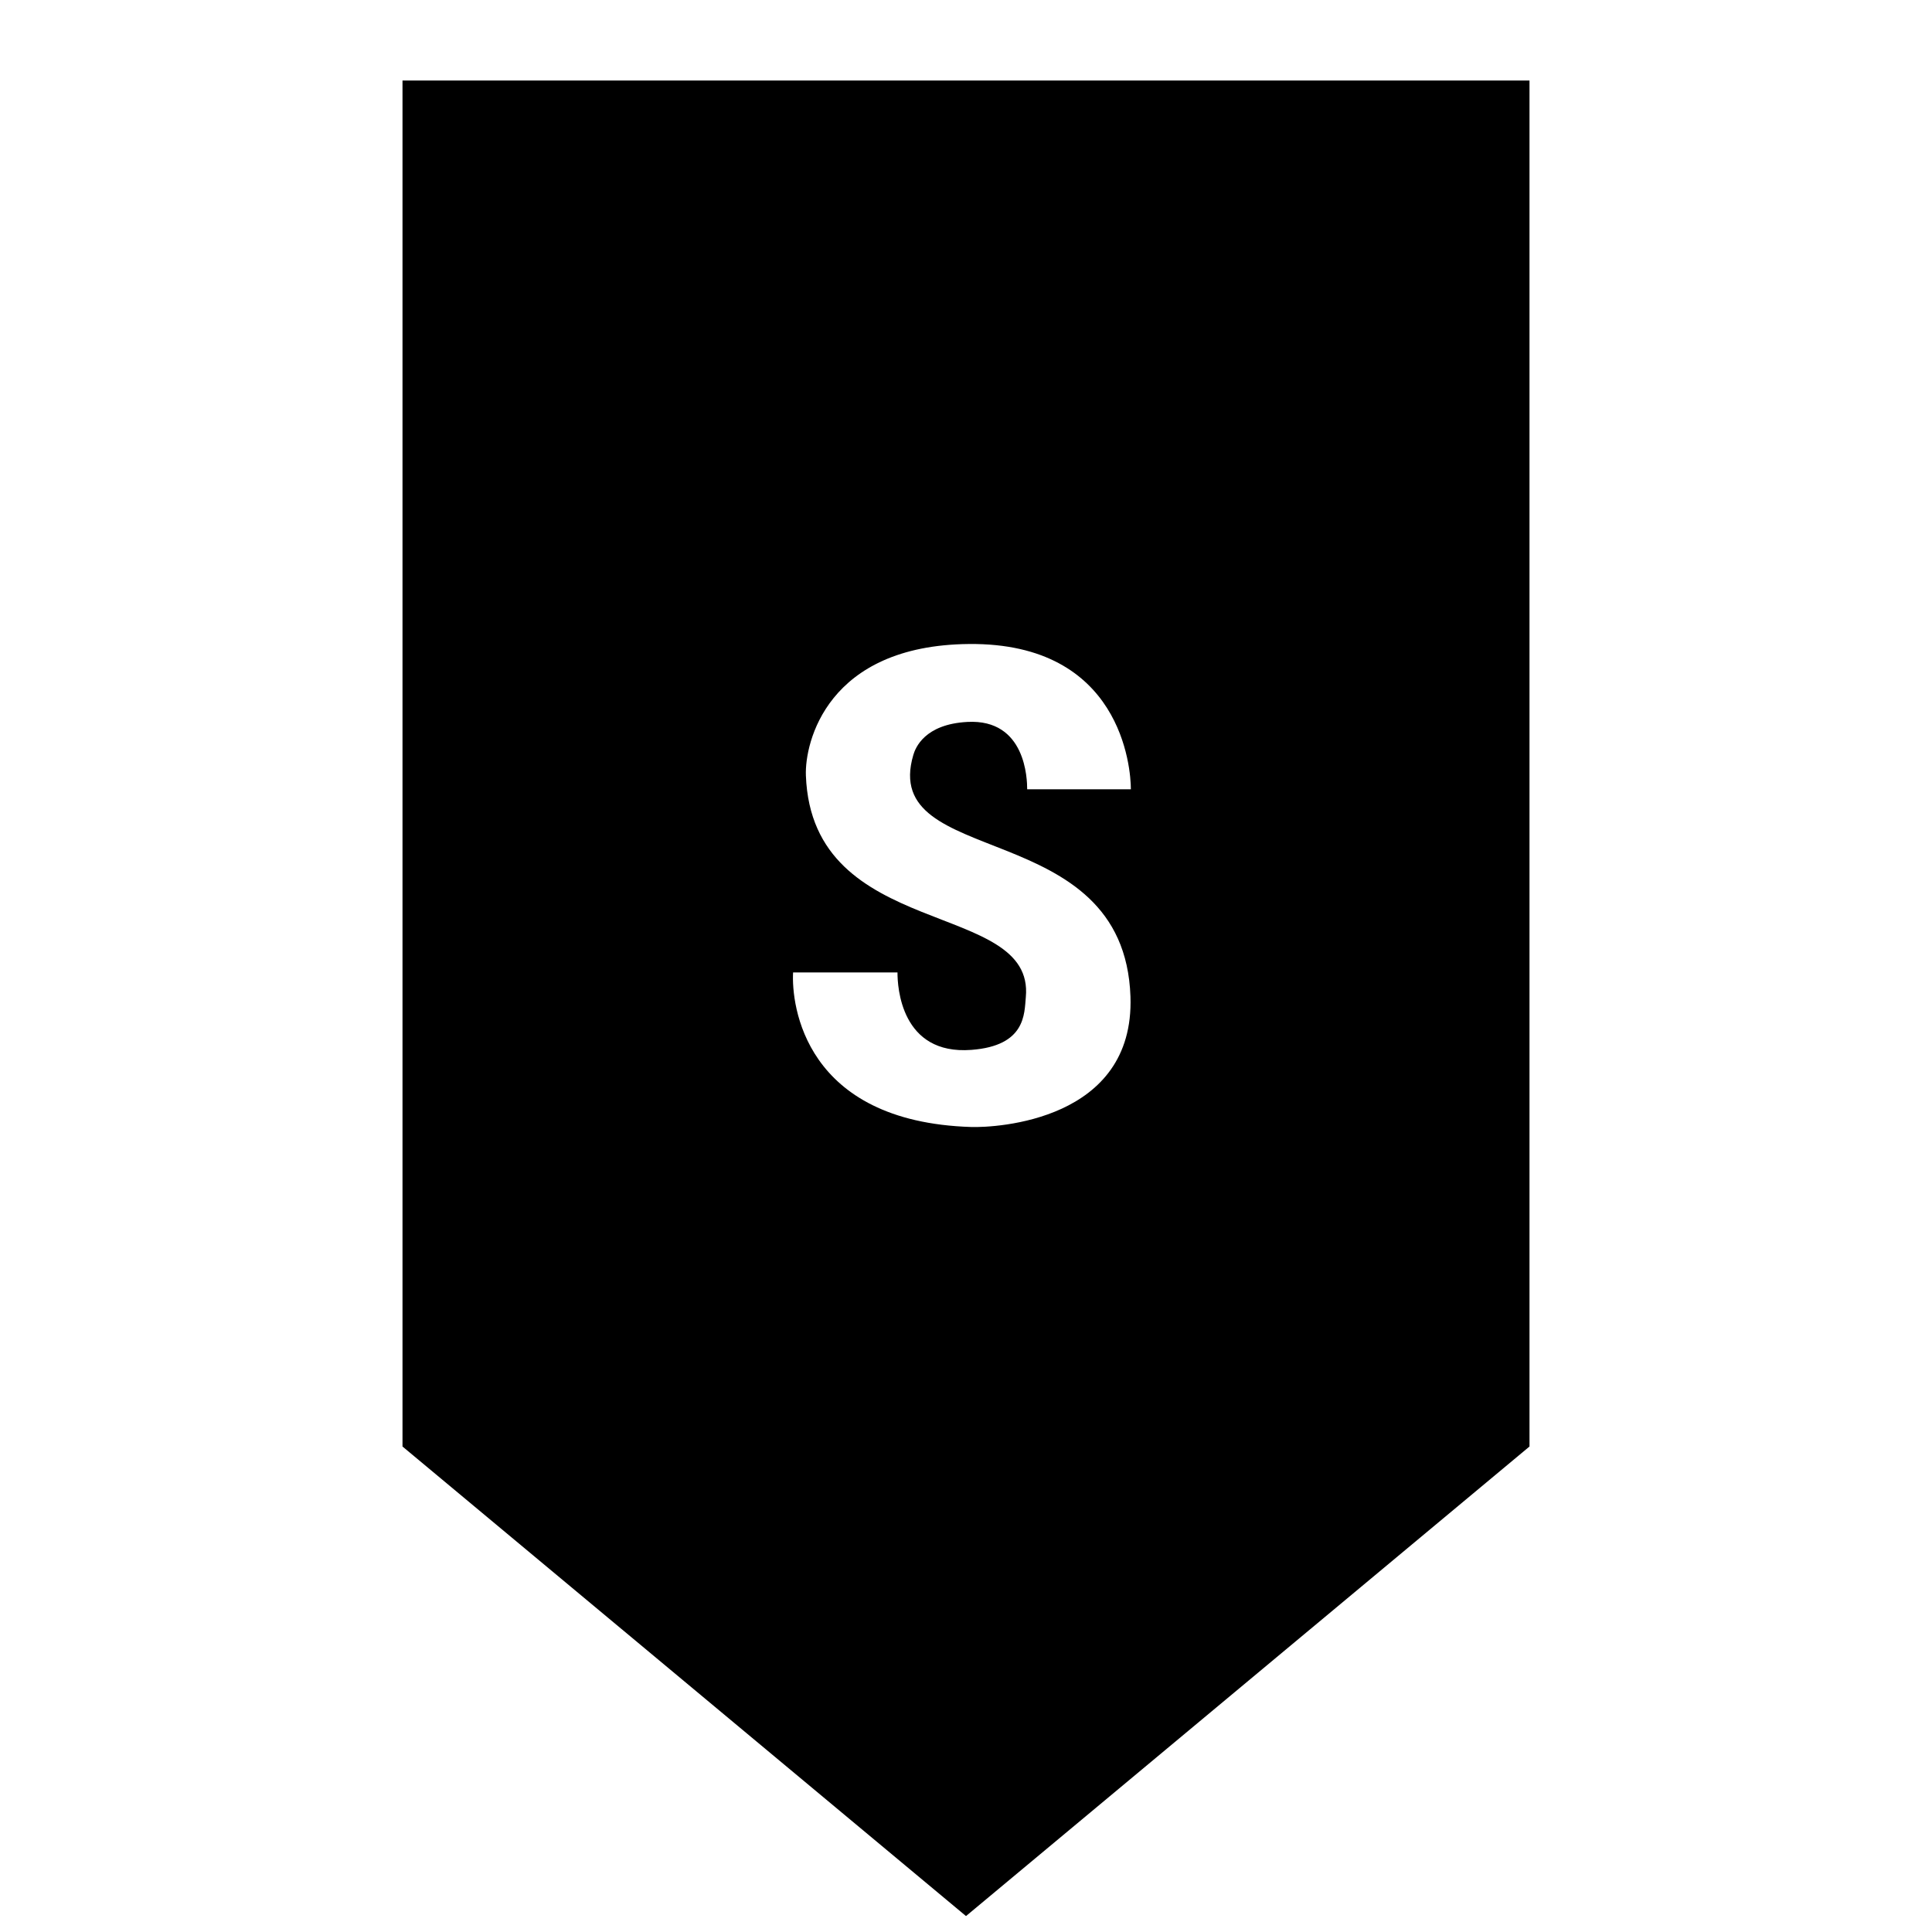 <?xml version="1.0"?>
<svg xmlns="http://www.w3.org/2000/svg" viewBox="0 0 24 24">
    <path d="M5,1v16.969l7,5.833l7-5.833V1H5z M14.043,12.38c0.053,1.546-1.673,1.629-1.977,1.62c-2.078-0.064-2.236-1.52-2.214-1.92 h1.297c-0.001,0.176,0.042,1.029,0.918,0.962c0.677-0.051,0.657-0.45,0.676-0.654c0.117-1.222-2.656-0.688-2.732-2.755 C9.996,9.225,10.273,8.015,12.04,8c1.89-0.016,2.008,1.539,2.008,1.805H12.76c0-0.123-0.016-0.876-0.742-0.837 c-0.535,0.028-0.647,0.325-0.672,0.409C10.919,10.815,13.965,10.118,14.043,12.38z"/>
</svg>
